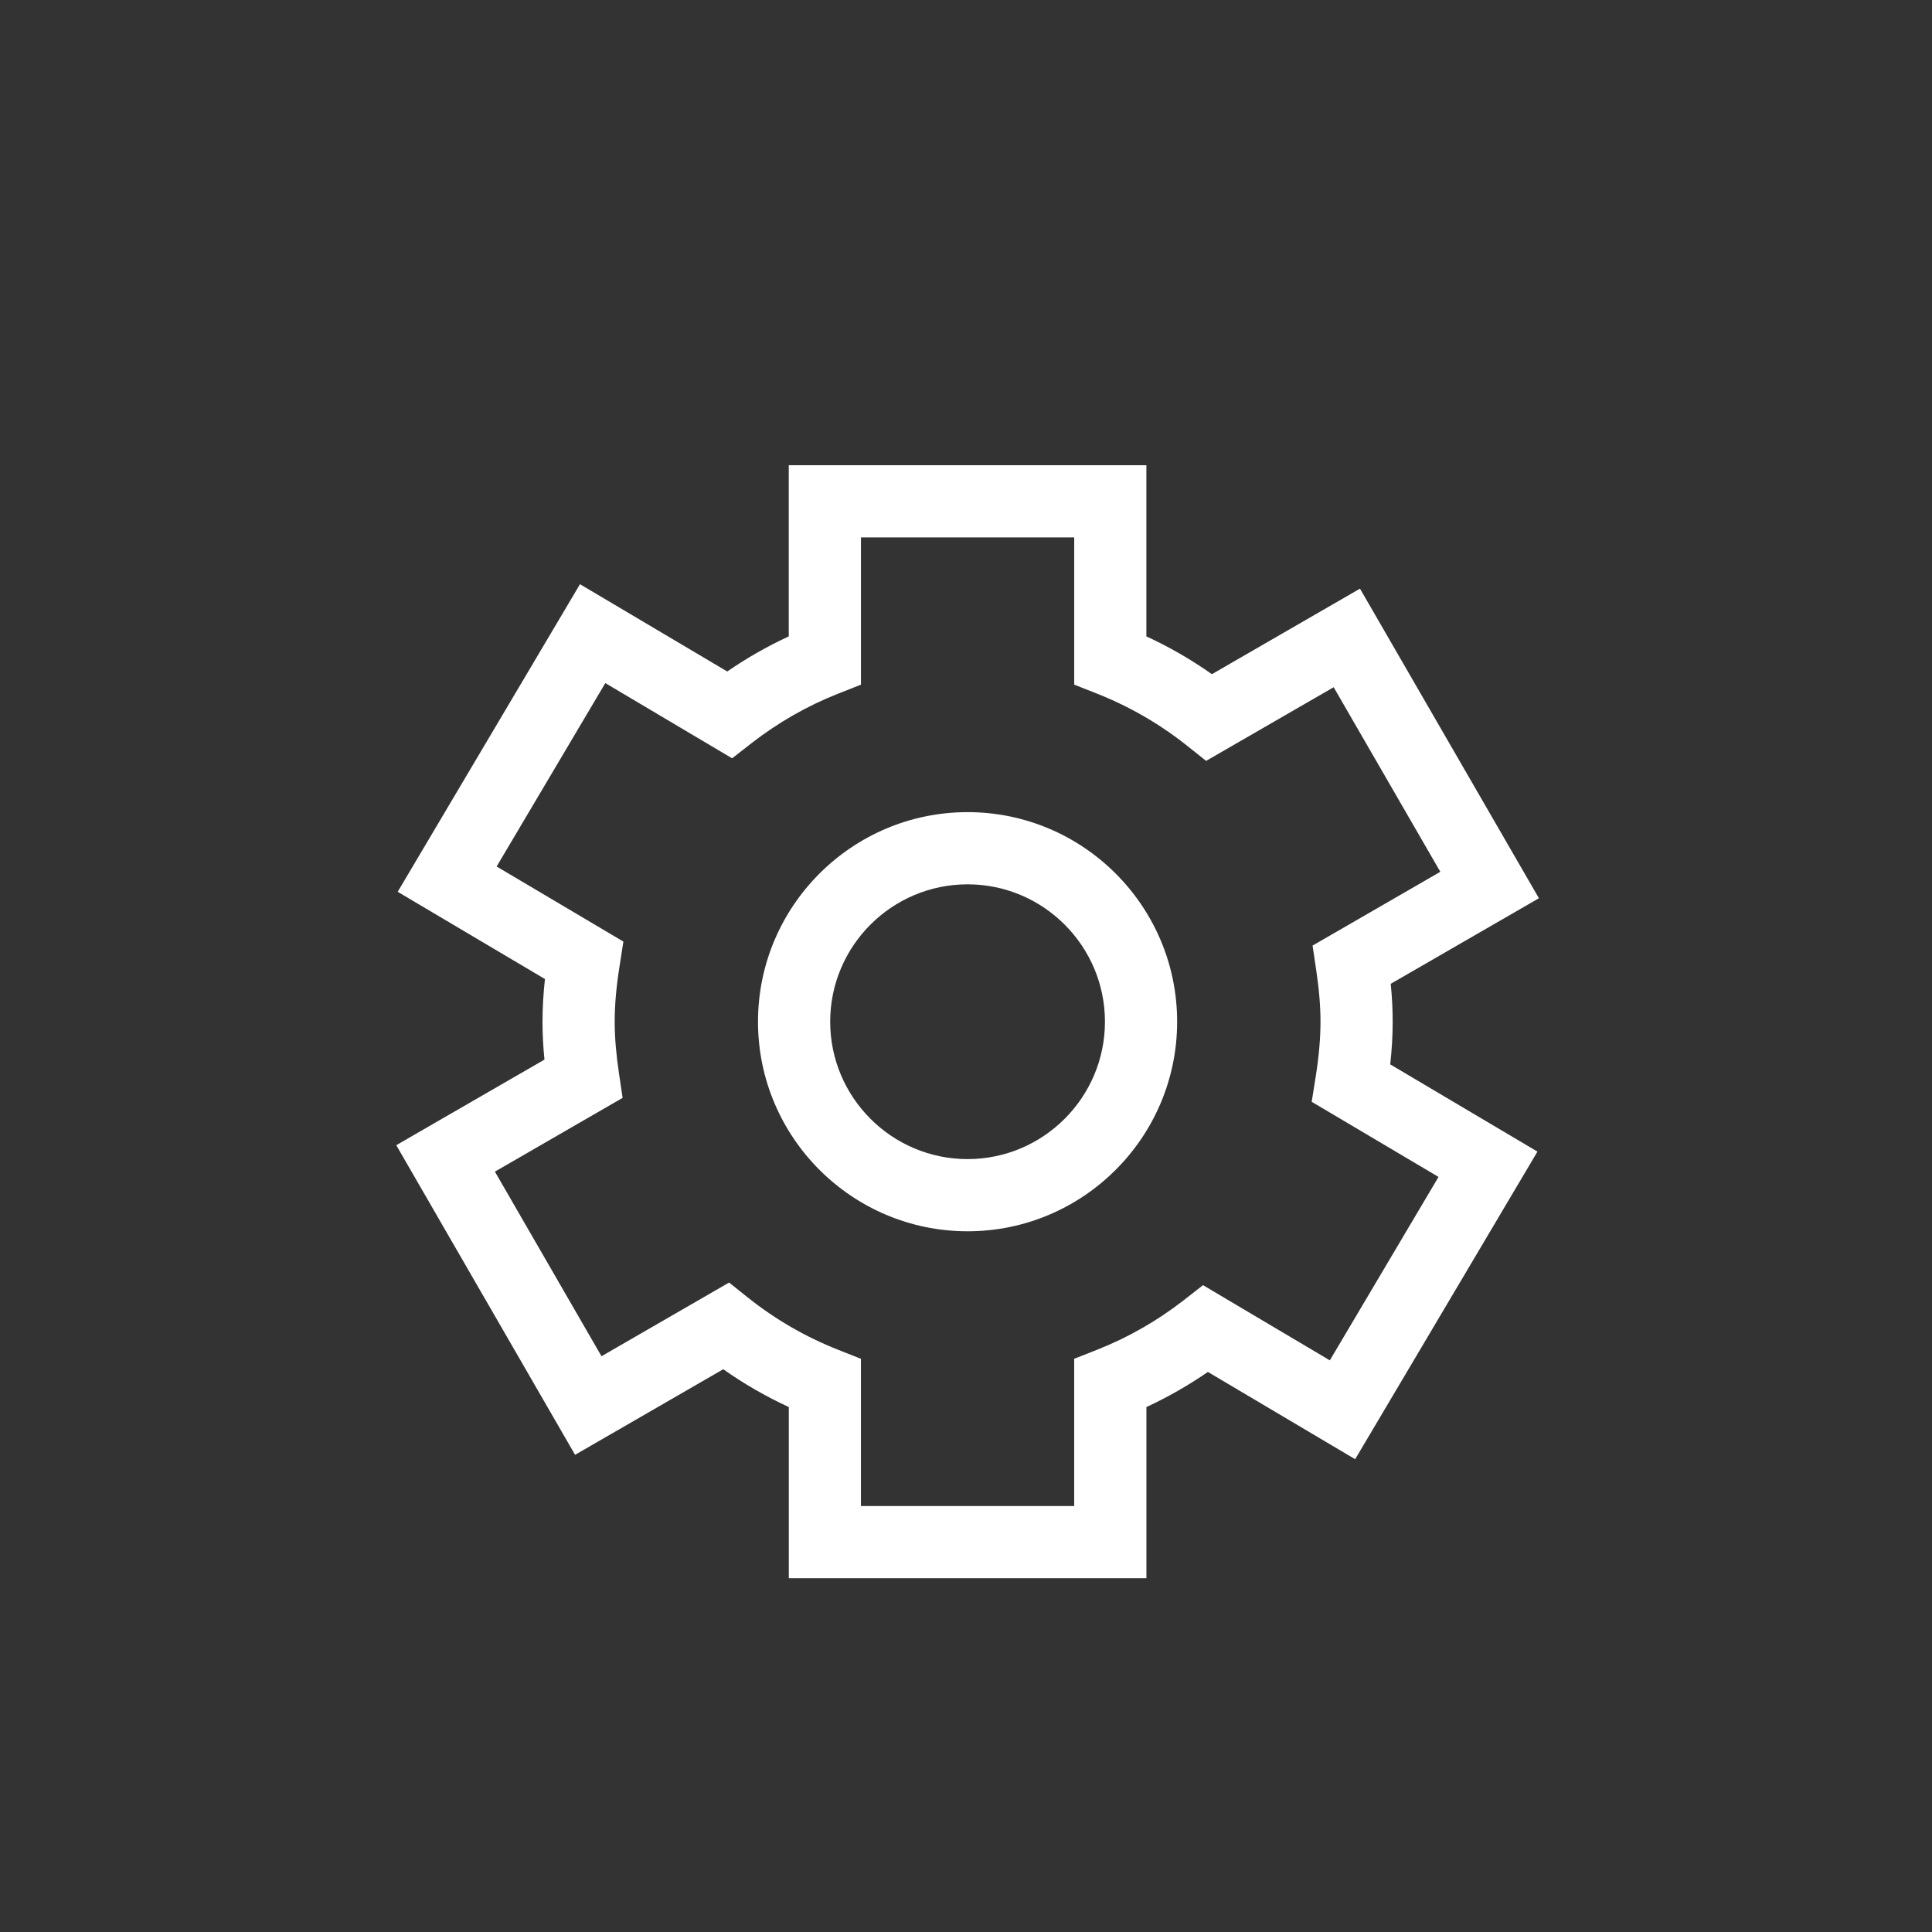 <?xml version="1.0" ?><!DOCTYPE svg  PUBLIC '-//W3C//DTD SVG 1.1//EN'  'http://www.w3.org/Graphics/SVG/1.1/DTD/svg11.dtd'><svg enable-background="new 0 0 91 91" height="91px" id="Layer_1" version="1.1" viewBox="0 0 91 91" fill="#fff" width="91px" xml:space="preserve" xmlns="http://www.w3.org/2000/svg" xmlns:xlink="http://www.w3.org/1999/xlink"><rect x="0" y="0" width="91" height="91" fill="#333333" stroke="none"/><g><path d="M45.574,38.253c-5.443,0-9.871,4.428-9.871,9.871s4.428,9.871,9.871,9.871s9.871-4.428,9.871-9.871   S51.018,38.253,45.574,38.253z M45.574,54.595c-3.568,0-6.471-2.904-6.471-6.471c0-3.568,2.902-6.471,6.471-6.471   c3.566,0,6.471,2.902,6.471,6.471C52.045,51.69,49.141,54.595,45.574,54.595z"/><path d="M64.057,27.726l-6.975,4.029c-0.971-0.686-2.004-1.281-3.086-1.781v-8.061H37.152v8.061   c-1.008,0.467-1.979,1.021-2.898,1.654l-6.936-4.111l-8.586,14.488l6.936,4.109c-0.078,0.709-0.115,1.373-0.115,2.01   c0,0.574,0.029,1.158,0.092,1.785l-6.98,4.031l8.422,14.584l6.979-4.031c0.973,0.686,2.004,1.281,3.088,1.781v8.061h16.844v-8.061   c1.008-0.467,1.977-1.021,2.896-1.654l6.936,4.111l8.586-14.488l-6.934-4.109c0.078-0.705,0.115-1.371,0.115-2.01   c0-0.576-0.029-1.158-0.092-1.785l6.98-4.031L64.057,27.726z M61.824,44.538l0.17,1.143c0.137,0.928,0.203,1.703,0.203,2.443   c0,0.797-0.076,1.656-0.232,2.631l-0.182,1.141l5.973,3.539l-5.119,8.639l-5.973-3.541l-0.914,0.713   c-1.244,0.969-2.617,1.754-4.078,2.33l-1.076,0.424v6.936H40.551v-6.934l-1.074-0.426c-1.533-0.605-2.955-1.428-4.23-2.443   l-0.906-0.723l-6.01,3.471l-5.021-8.695l6.016-3.475l-0.17-1.143c-0.137-0.928-0.203-1.703-0.203-2.443   c0-0.801,0.074-1.639,0.232-2.635l0.178-1.139l-5.971-3.537l5.119-8.639l5.973,3.543l0.914-0.713   c1.248-0.971,2.621-1.756,4.08-2.332l1.074-0.424v-6.936h10.045v6.934l1.076,0.426c1.529,0.605,2.953,1.428,4.229,2.443   l0.908,0.723l6.008-3.469l5.023,8.693L61.824,44.538z"/></g></svg>